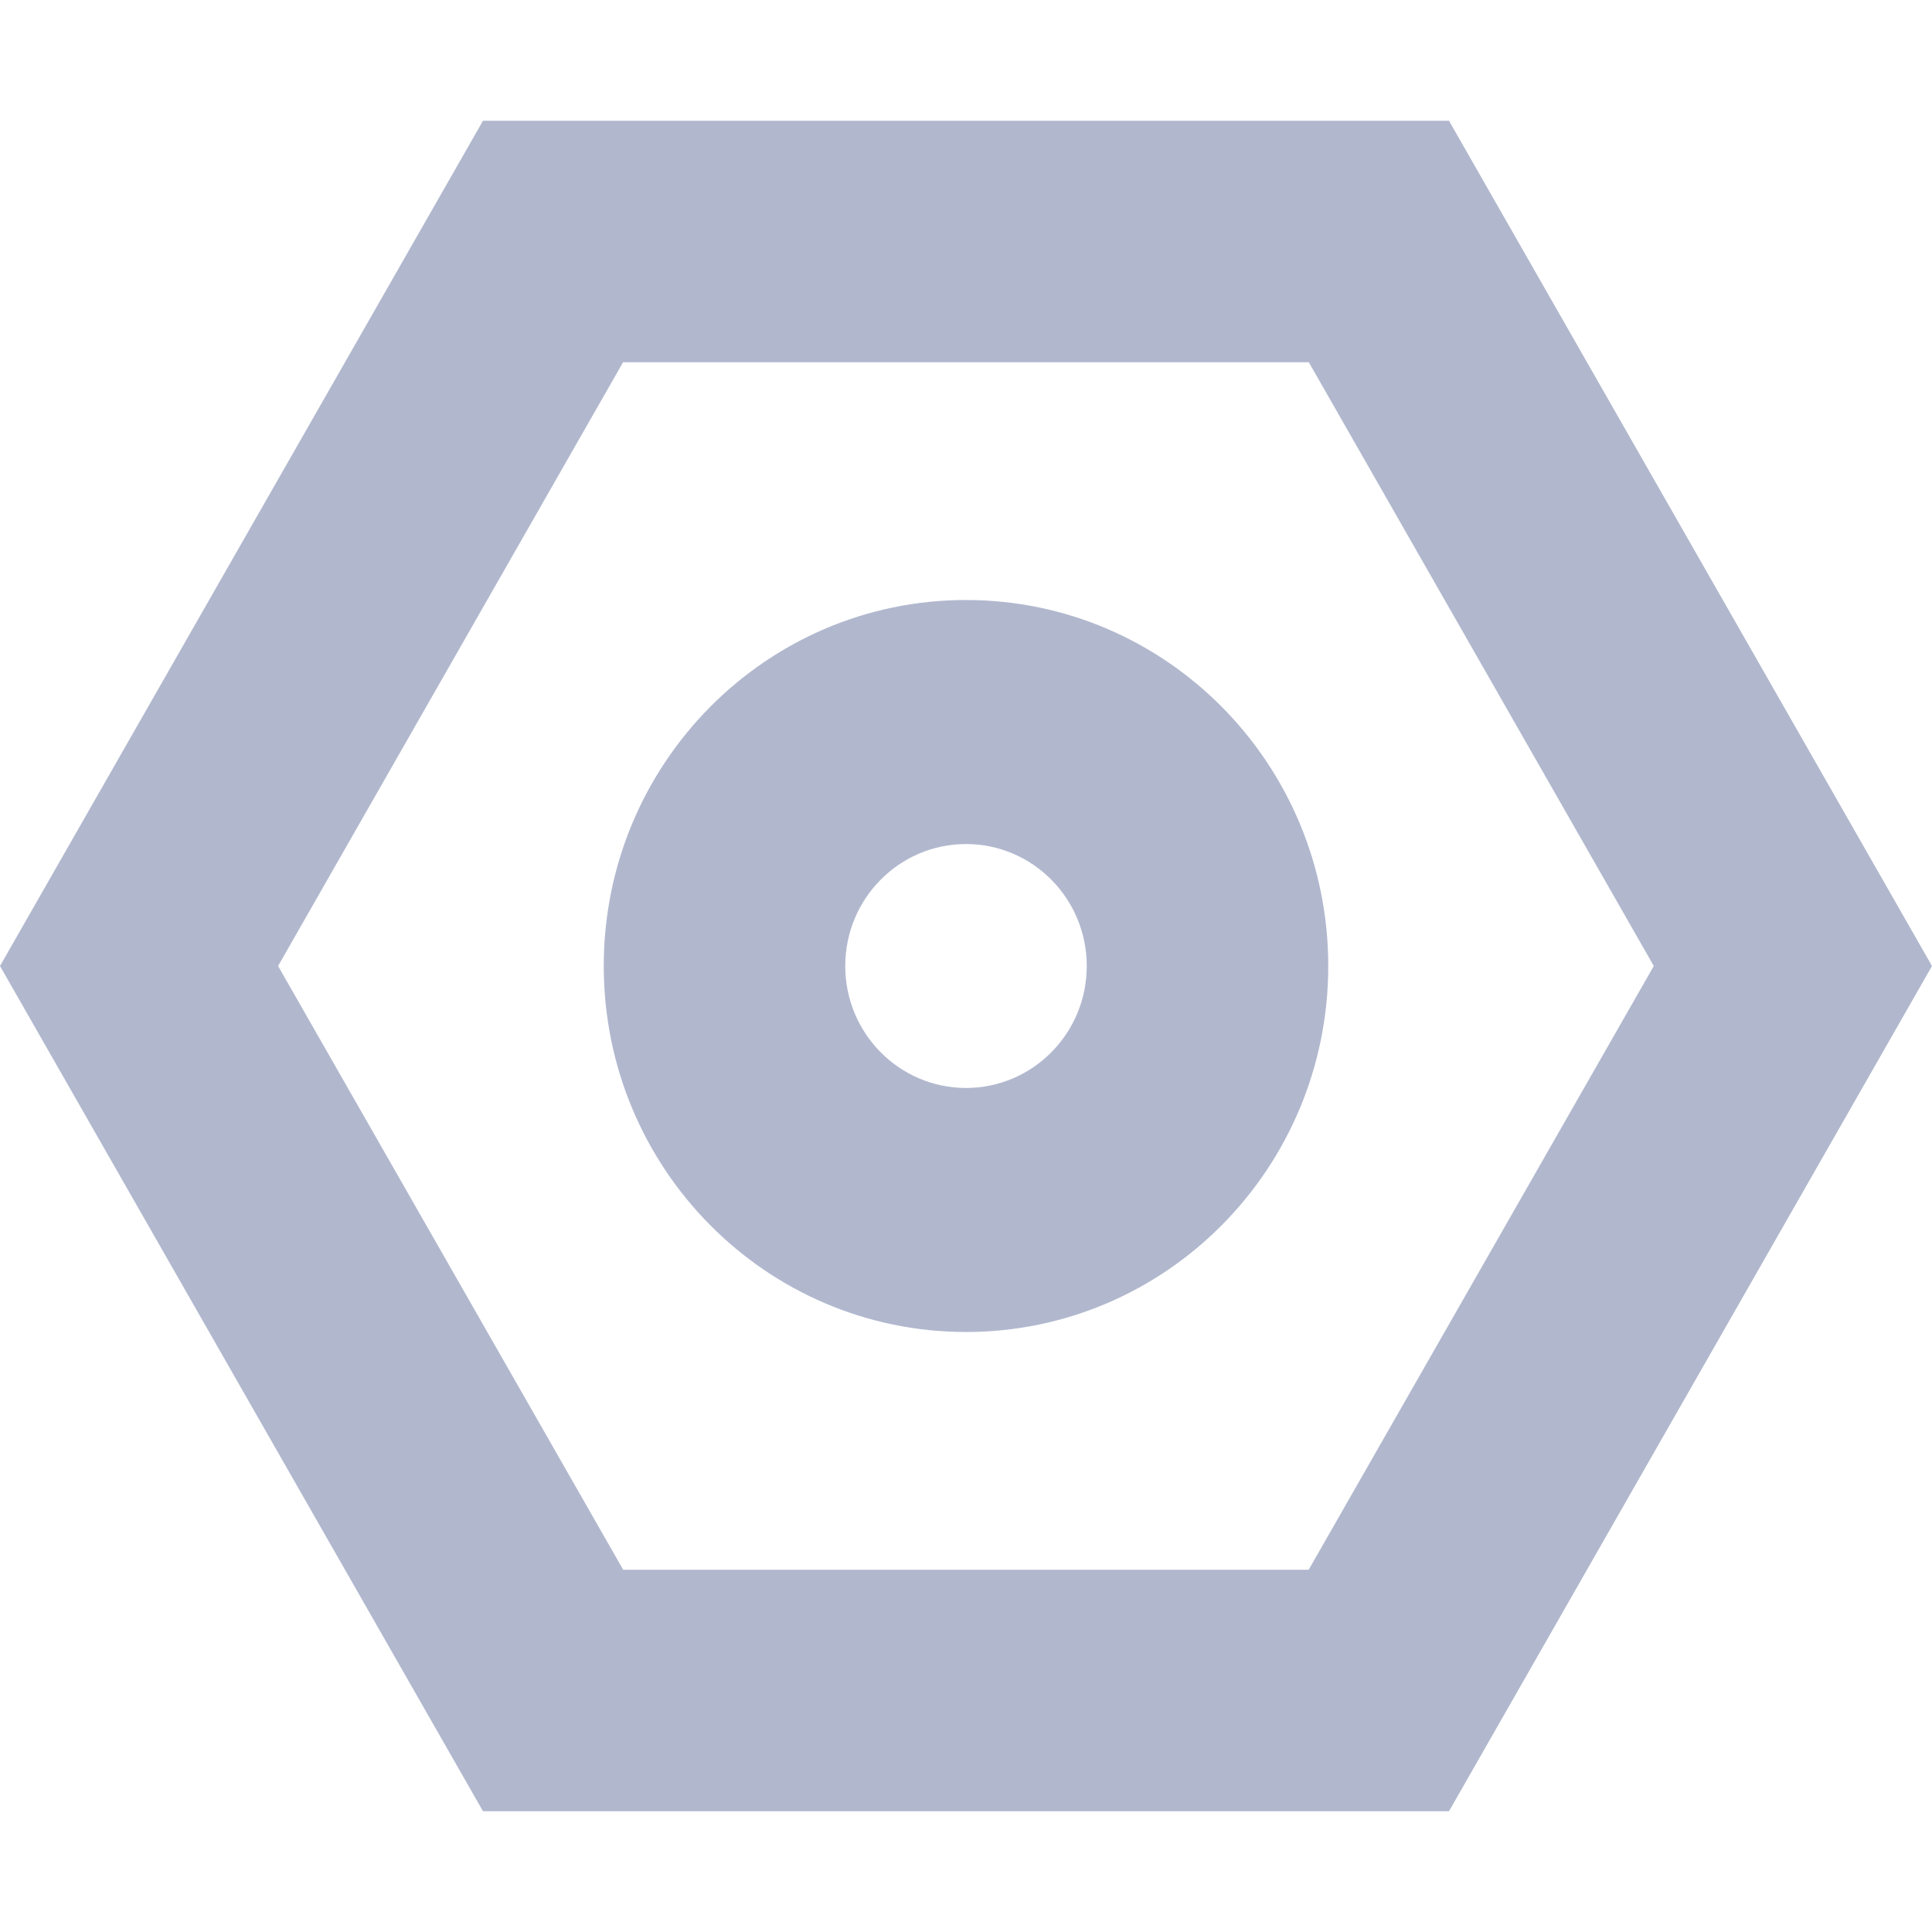 <?xml version="1.0" encoding="UTF-8"?>
<svg width="16px" height="16px" viewBox="0 0 16 16" version="1.1" xmlns="http://www.w3.org/2000/svg" xmlns:xlink="http://www.w3.org/1999/xlink">
    <title>icon</title>
    <g id="页面-1" stroke="none" stroke-width="1" fill="none" fill-rule="evenodd">
        <g id="导航icon" transform="translate(-769, -171)">
            <g id="icon" transform="translate(769, 171)">
                <rect id="矩形" stroke="#979797" fill="#D8D8D8" opacity="0" x="0.5" y="0.5" width="15" height="15"></rect>
                <path d="M12,1 L4,1 L0,8 L4,15 L12,15 L16,8 L12,1 Z M10.839,3 L13.696,8 L10.838,13 L5.161,13 L2.303,8 L5.16,3 L10.839,3 Z" id="合并形状-copy-8" fill="#B1B8CE" fill-rule="nonzero"></path>
                <path d="M8,11.031 C6.343,11.031 5,9.674 5,8 C5,6.326 6.343,4.969 8,4.969 C9.657,4.969 11,6.326 11,8 C11,9.674 9.657,11.031 8,11.031 Z M8,9.01 C8.552,9.01 9,8.558 9,8 C9,7.442 8.552,6.99 8,6.99 C7.448,6.99 7,7.442 7,8 C7,8.558 7.448,9.01 8,9.01 Z" id="形状结合" fill="#B1B8CE" fill-rule="nonzero"></path>
            </g>
        </g>
    </g>
</svg>
